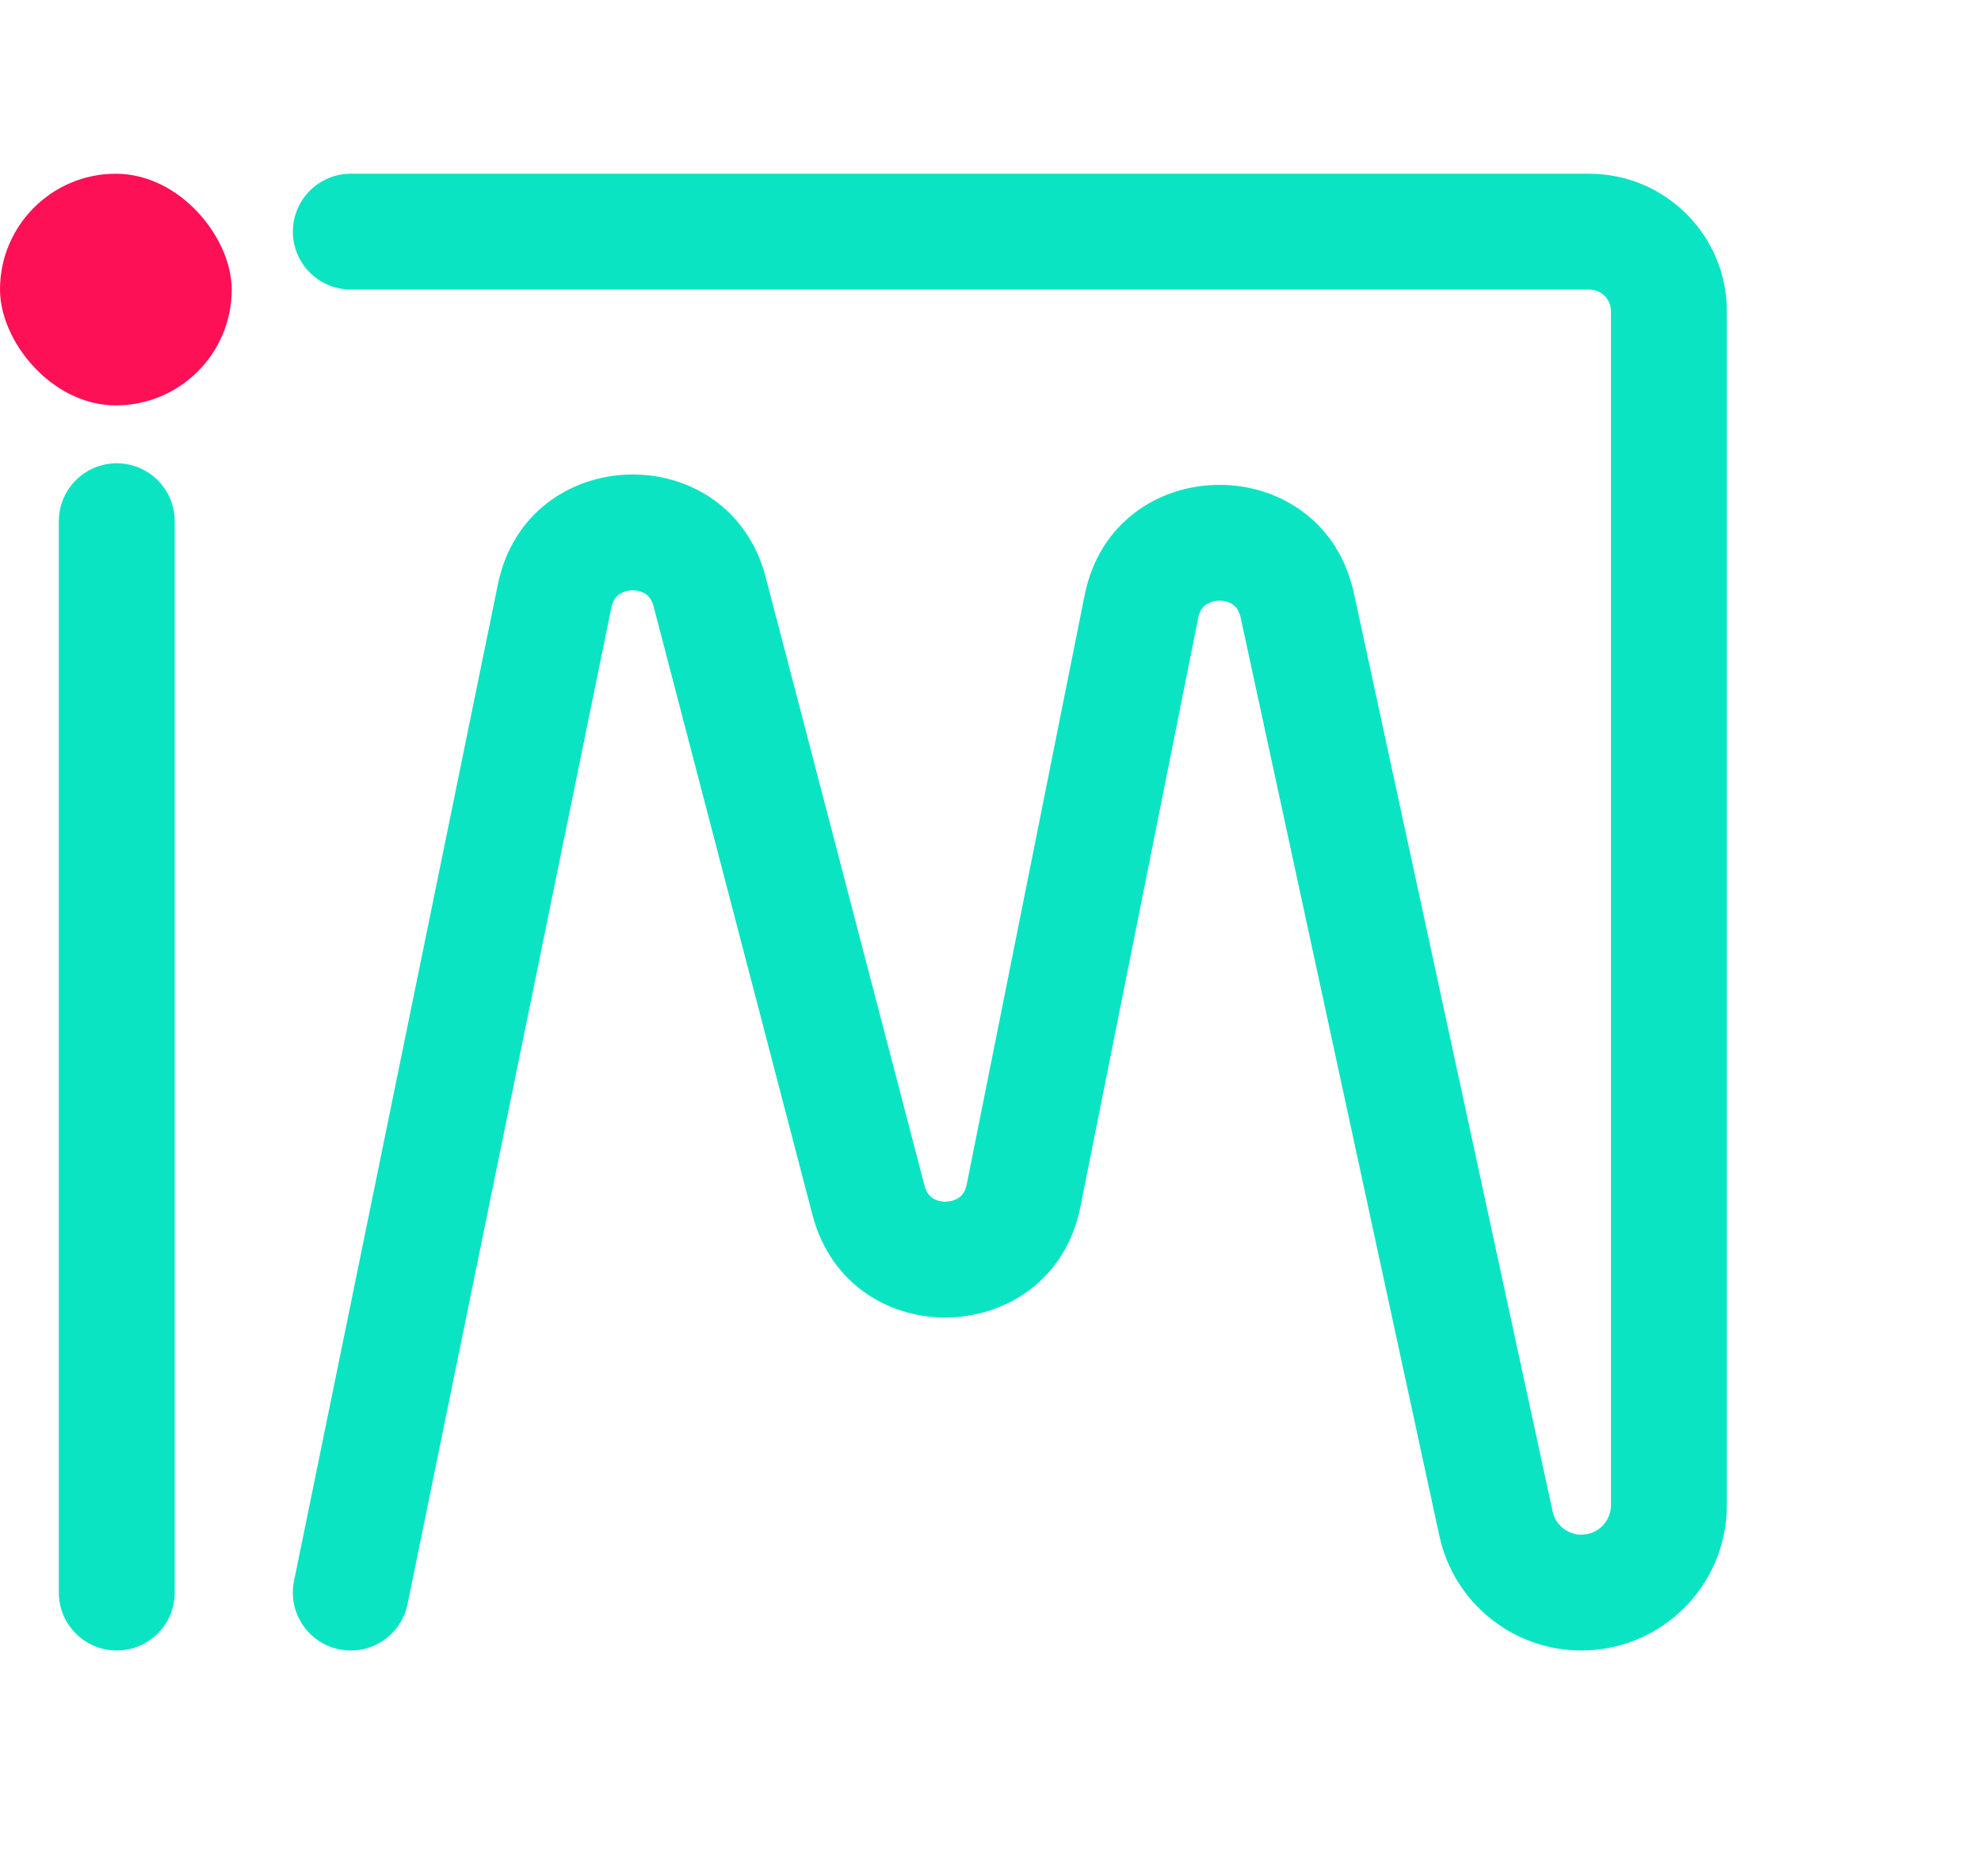 <svg width="57" height="54" viewBox="0 0 57 54" fill="none" xmlns="http://www.w3.org/2000/svg">
<path d="M5.027 15C5.027 14.079 4.28 13.333 3.36 13.333C2.44 13.333 1.693 14.079 1.693 15L5.027 15ZM1.693 45.833C1.693 46.754 2.44 47.5 3.36 47.5C4.28 47.5 5.027 46.754 5.027 45.833L1.693 45.833ZM1.693 15L1.693 45.833L5.027 45.833L5.027 15L1.693 15Z" fill="#0AE4C3"/>
<path d="M8.46 45.499C8.276 46.401 8.858 47.282 9.759 47.466C10.661 47.651 11.542 47.069 11.726 46.167L8.46 45.499ZM10.093 5C9.173 5 8.427 5.746 8.427 6.667C8.427 7.587 9.173 8.333 10.093 8.333V5ZM43.044 43.849L44.673 43.496L43.044 43.849ZM32.841 17.462L31.207 17.135L32.841 17.462ZM37.328 17.427L35.699 17.78L37.328 17.427ZM24.987 34.537L23.375 34.958L24.987 34.537ZM15.957 17.155L14.325 16.821L15.957 17.155ZM11.726 46.167L17.59 17.489L14.325 16.821L8.46 45.499L11.726 46.167ZM18.807 17.456L23.375 34.958L26.6 34.116L22.033 16.615L18.807 17.456ZM31.086 34.735L34.475 17.789L31.207 17.135L27.817 34.081L31.086 34.735ZM35.699 17.78L41.415 44.201L44.673 43.496L38.957 17.075L35.699 17.78ZM45.728 5H10.093V8.333H45.728V5ZM49.687 43.317V28.333H46.353V43.317H49.687ZM49.687 28.333V8.958H46.353V28.333H49.687ZM45.728 8.333C46.074 8.333 46.353 8.613 46.353 8.958H49.687C49.687 6.772 47.914 5 45.728 5V8.333ZM45.504 47.5C47.814 47.5 49.687 45.627 49.687 43.317H46.353C46.353 43.786 45.973 44.167 45.504 44.167V47.5ZM41.415 44.201C41.831 46.126 43.534 47.5 45.504 47.5V44.167C45.103 44.167 44.758 43.888 44.673 43.496L41.415 44.201ZM34.475 17.789C34.518 17.574 34.607 17.471 34.685 17.412C34.779 17.34 34.918 17.288 35.083 17.287C35.248 17.285 35.388 17.336 35.483 17.406C35.562 17.464 35.653 17.565 35.699 17.78L38.957 17.075C38.049 12.88 32.048 12.927 31.207 17.135L34.475 17.789ZM23.375 34.958C24.435 39.023 30.262 38.854 31.086 34.735L27.817 34.081C27.776 34.289 27.69 34.392 27.612 34.453C27.519 34.525 27.383 34.579 27.223 34.583C27.062 34.588 26.923 34.543 26.827 34.476C26.745 34.419 26.653 34.321 26.6 34.116L23.375 34.958ZM17.59 17.489C17.633 17.282 17.719 17.18 17.797 17.119C17.89 17.047 18.026 16.994 18.186 16.989C18.346 16.985 18.485 17.031 18.581 17.098C18.662 17.154 18.754 17.252 18.807 17.456L22.033 16.615C20.974 12.559 15.164 12.715 14.325 16.821L17.59 17.489Z" fill="#0AE4C3"/>
<rect y="5" width="6.667" height="6.667" rx="3.333" fill="#FD1056"/>
</svg>
